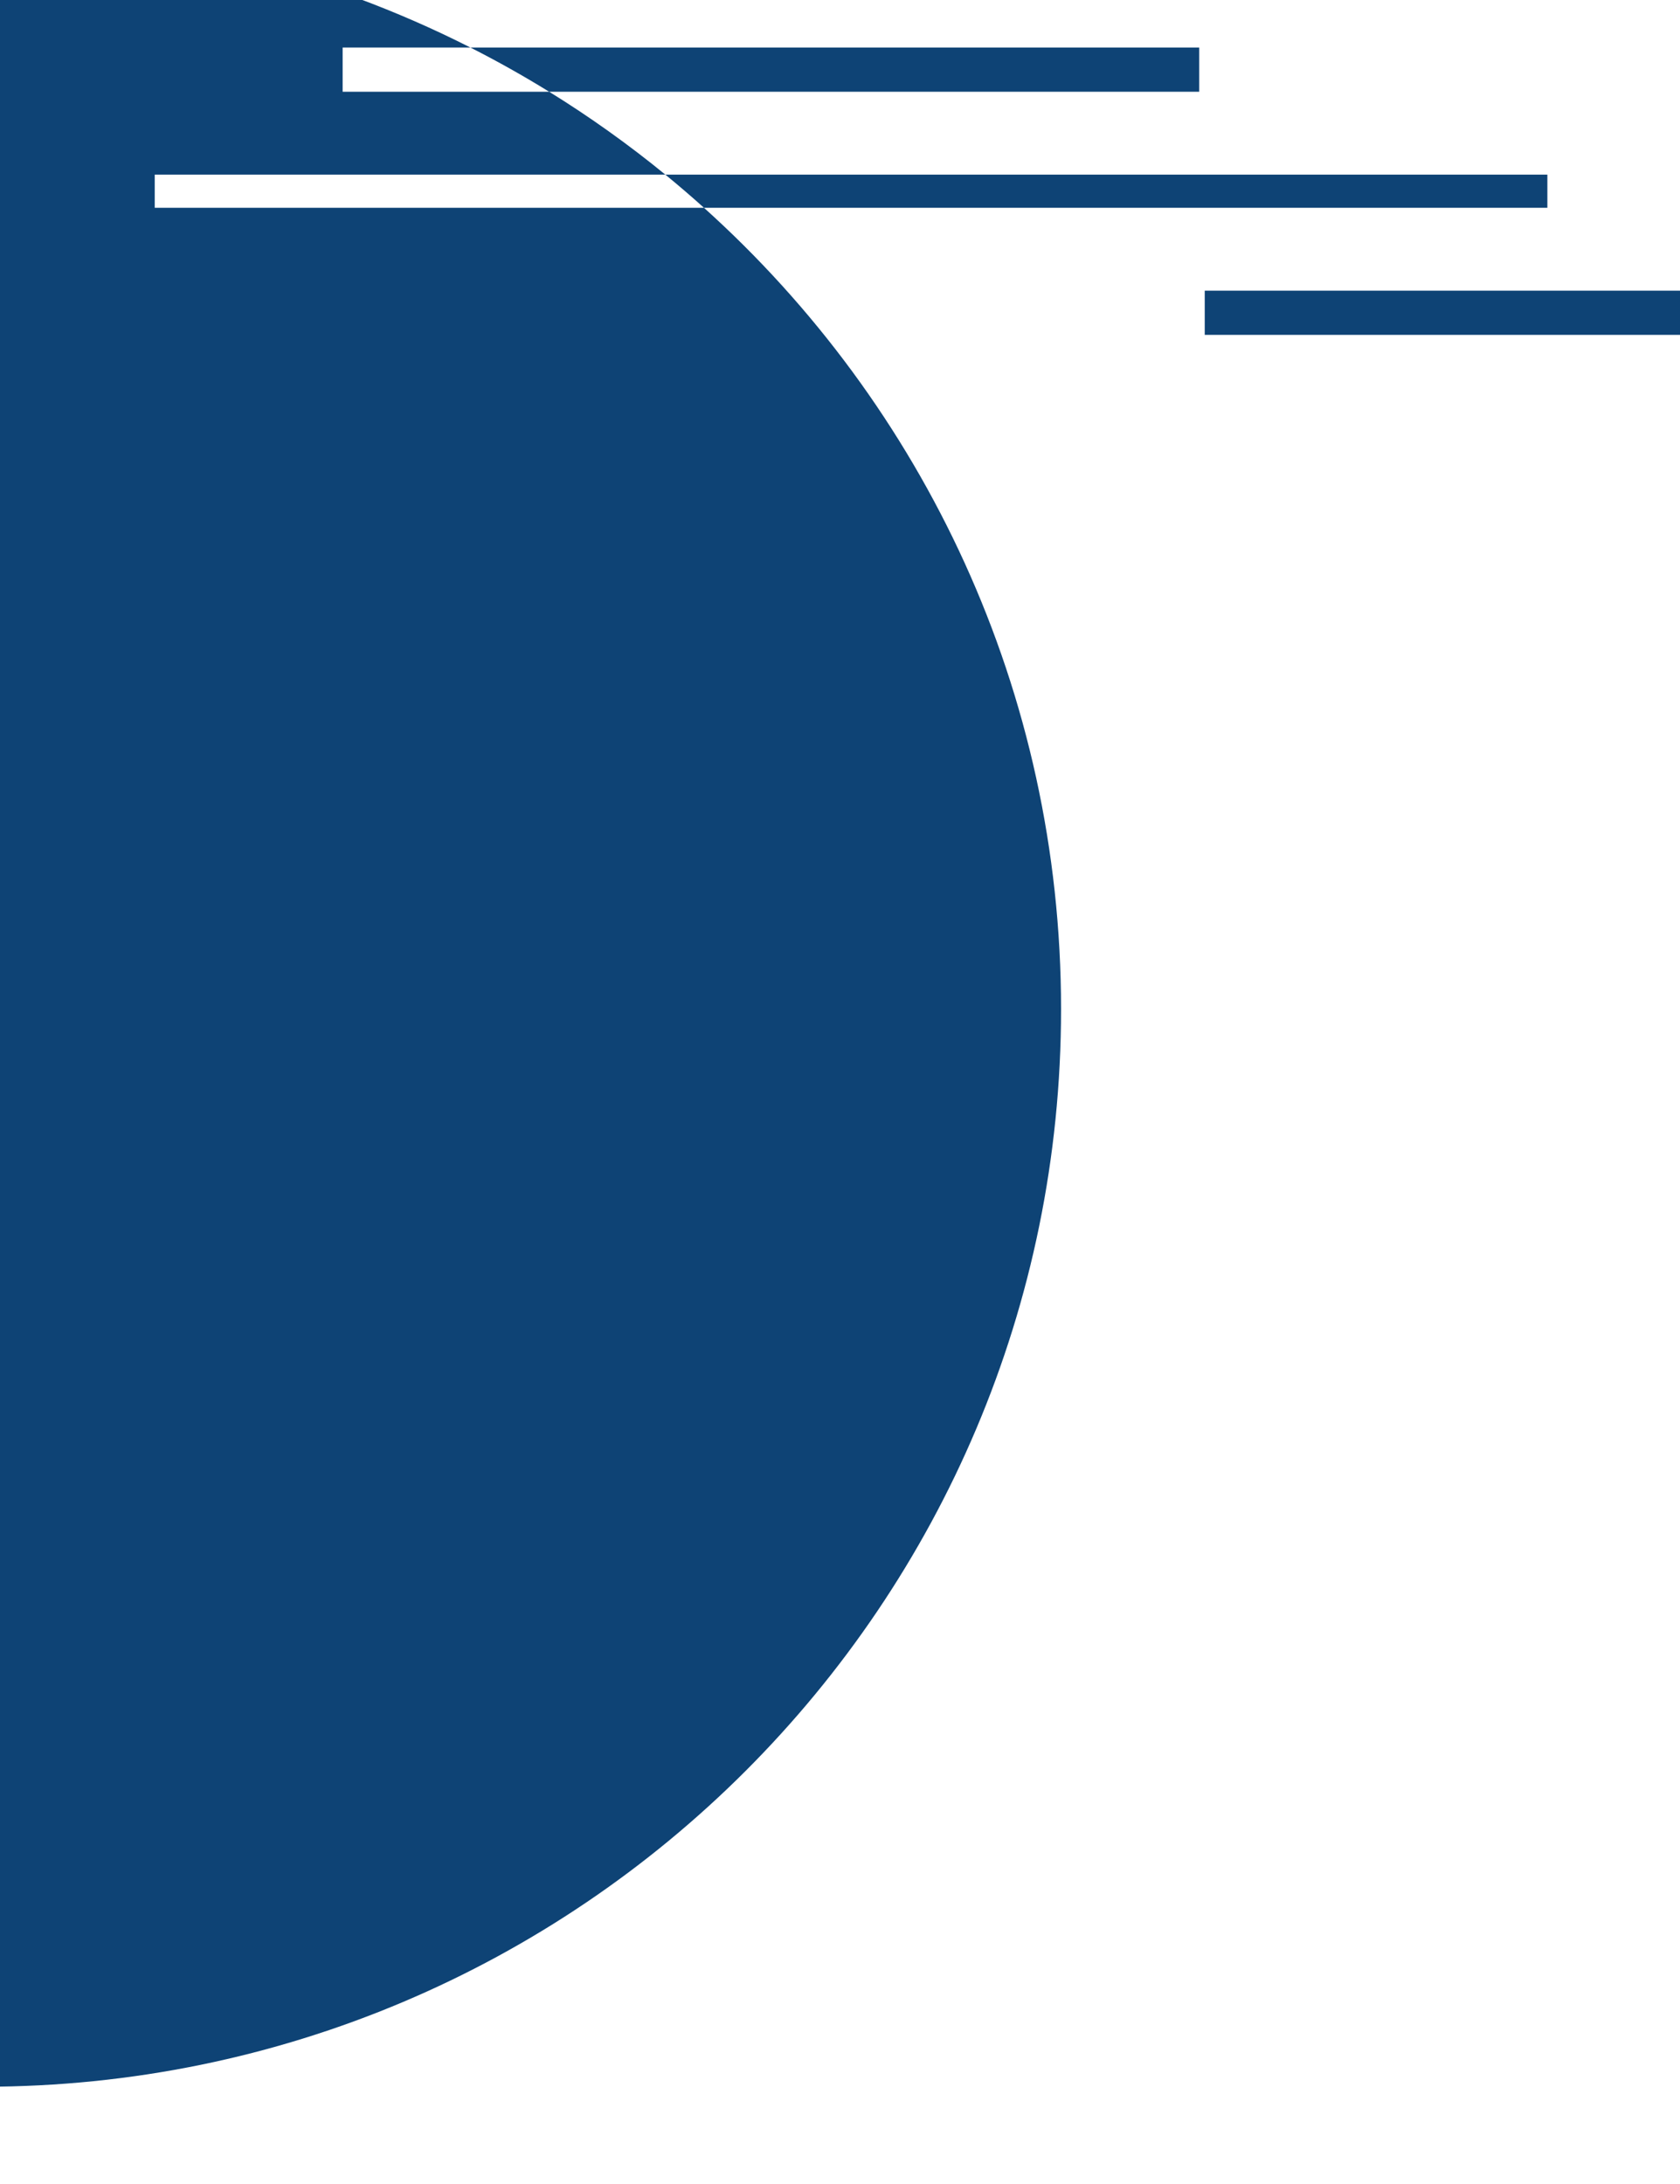 <svg width="250" height="325" viewBox="0 0 304 390" fill="none" xmlns="http://www.w3.org/2000/svg">
<g filter="url(#filter0_i_673_417)">
<path fill-rule="evenodd" clip-rule="evenodd" d="M218 73H304V65H218V73ZM280 50L127.387 50C125.104 47.946 122.773 45.946 120.395 44L280 44V50ZM99.37 29C106.716 33.54 113.739 38.554 120.395 44H28V50H127.387C167.056 85.695 192 137.434 192 195C192 302.696 104.696 390 -3 390C-110.696 390 -198 302.696 -198 195C-198 87.305 -110.696 0 -3 0C28.711 0 58.654 7.569 85.121 21H62V29H99.37ZM99.37 29L217 29V21L85.121 21C89.992 23.472 94.745 26.142 99.37 29Z" fill="#0E4375"/>
</g>
<defs>
<filter id="filter0_i_673_417" x="-198" y="-15" width="502" height="405" filterUnits="userSpaceOnUse" color-interpolation-filters="sRGB">
<feFlood flood-opacity="0" result="BackgroundImageFix"/>
<feBlend mode="normal" in="SourceGraphic" in2="BackgroundImageFix" result="shape"/>
<feColorMatrix in="SourceAlpha" type="matrix" values="0 0 0 0 0 0 0 0 0 0 0 0 0 0 0 0 0 0 127 0" result="hardAlpha"/>
<feOffset dy="-15"/>
<feGaussianBlur stdDeviation="25"/>
<feComposite in2="hardAlpha" operator="arithmetic" k2="-1" k3="1"/>
<feColorMatrix type="matrix" values="0 0 0 0 0 0 0 0 0 0 0 0 0 0 0 0 0 0 1 0"/>
<feBlend mode="normal" in2="shape" result="effect1_innerShadow_673_417"/>
</filter>
</defs>
</svg>
